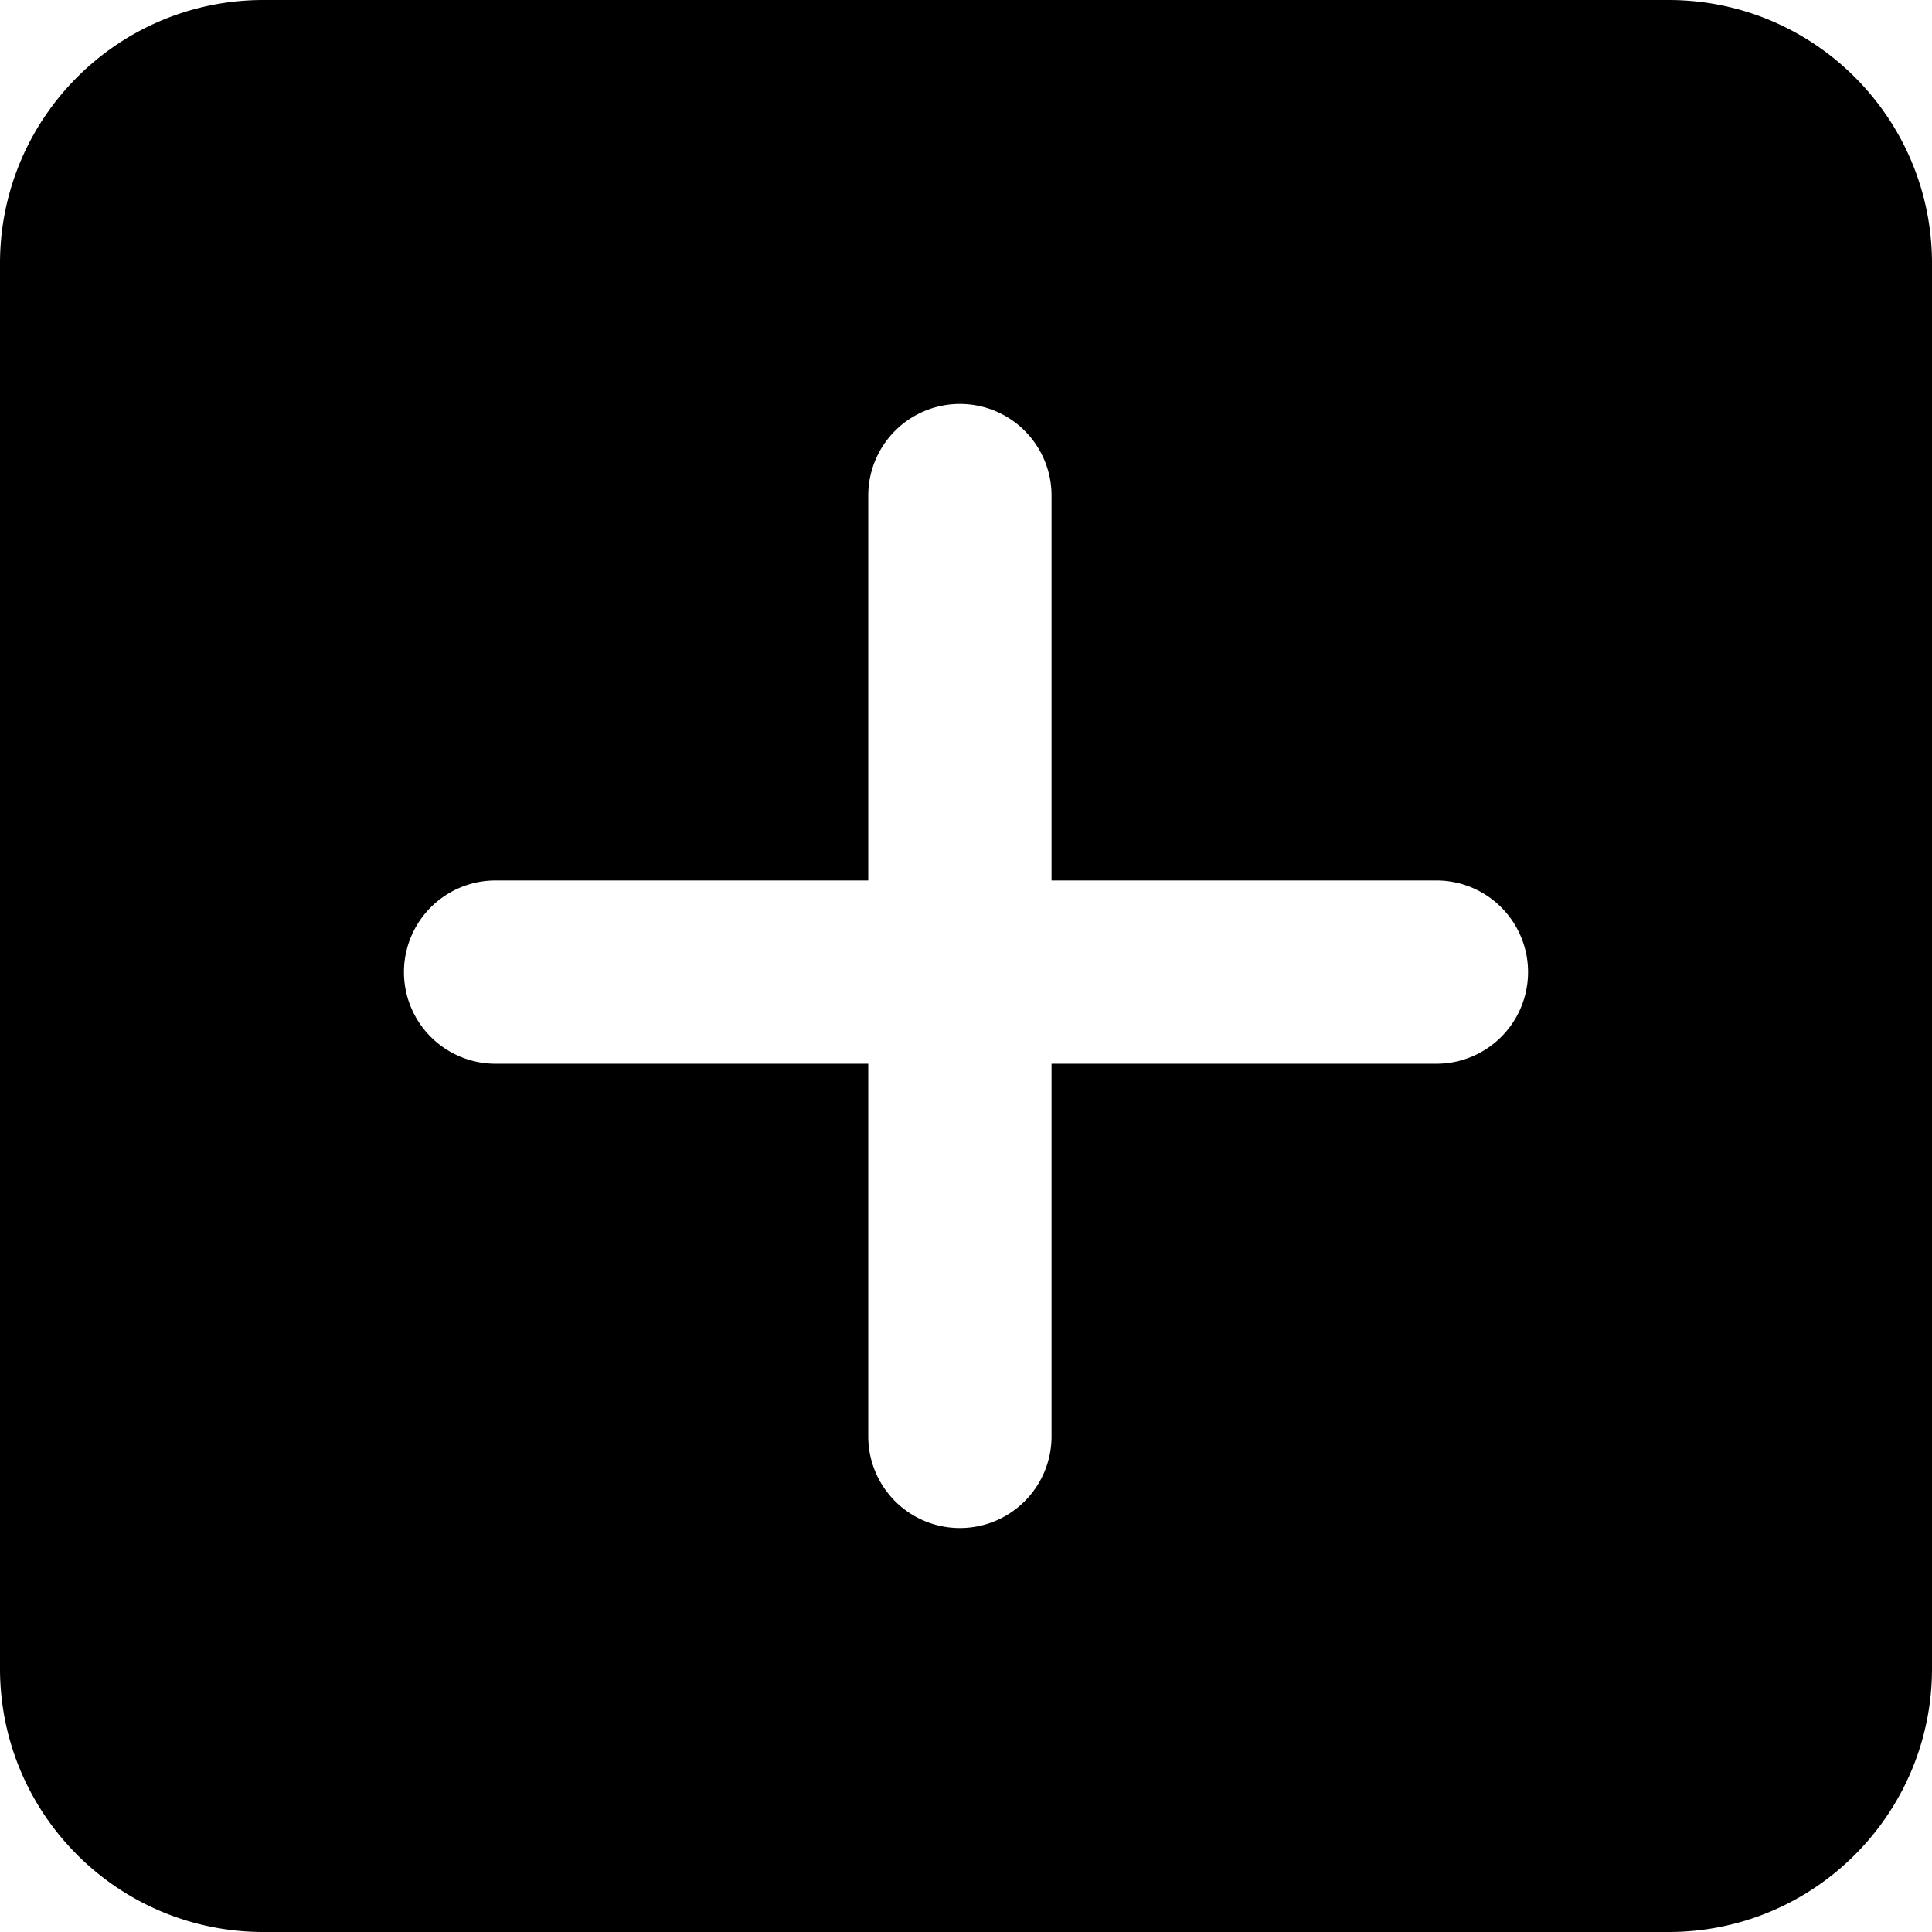 <svg width="110" height="110" xmlns="http://www.w3.org/2000/svg"><path d="M15 0h80c8.284 0 15 6.716 15 15v80c0 8.284-6.716 15-15 15H15c-8.284 0-15-6.716-15-15V15C0 6.716 6.716 0 15 0zm44.87 50.13V28.217a5.217 5.217 0 1 0-10.435 0V50.13H28.217a5.217 5.217 0 1 0 0 10.435h21.218v21.218a5.217 5.217 0 0 0 10.435 0V60.565h21.913a5.217 5.217 0 0 0 0-10.435H59.87z" fill="#000" fill-rule="evenodd"/></svg>